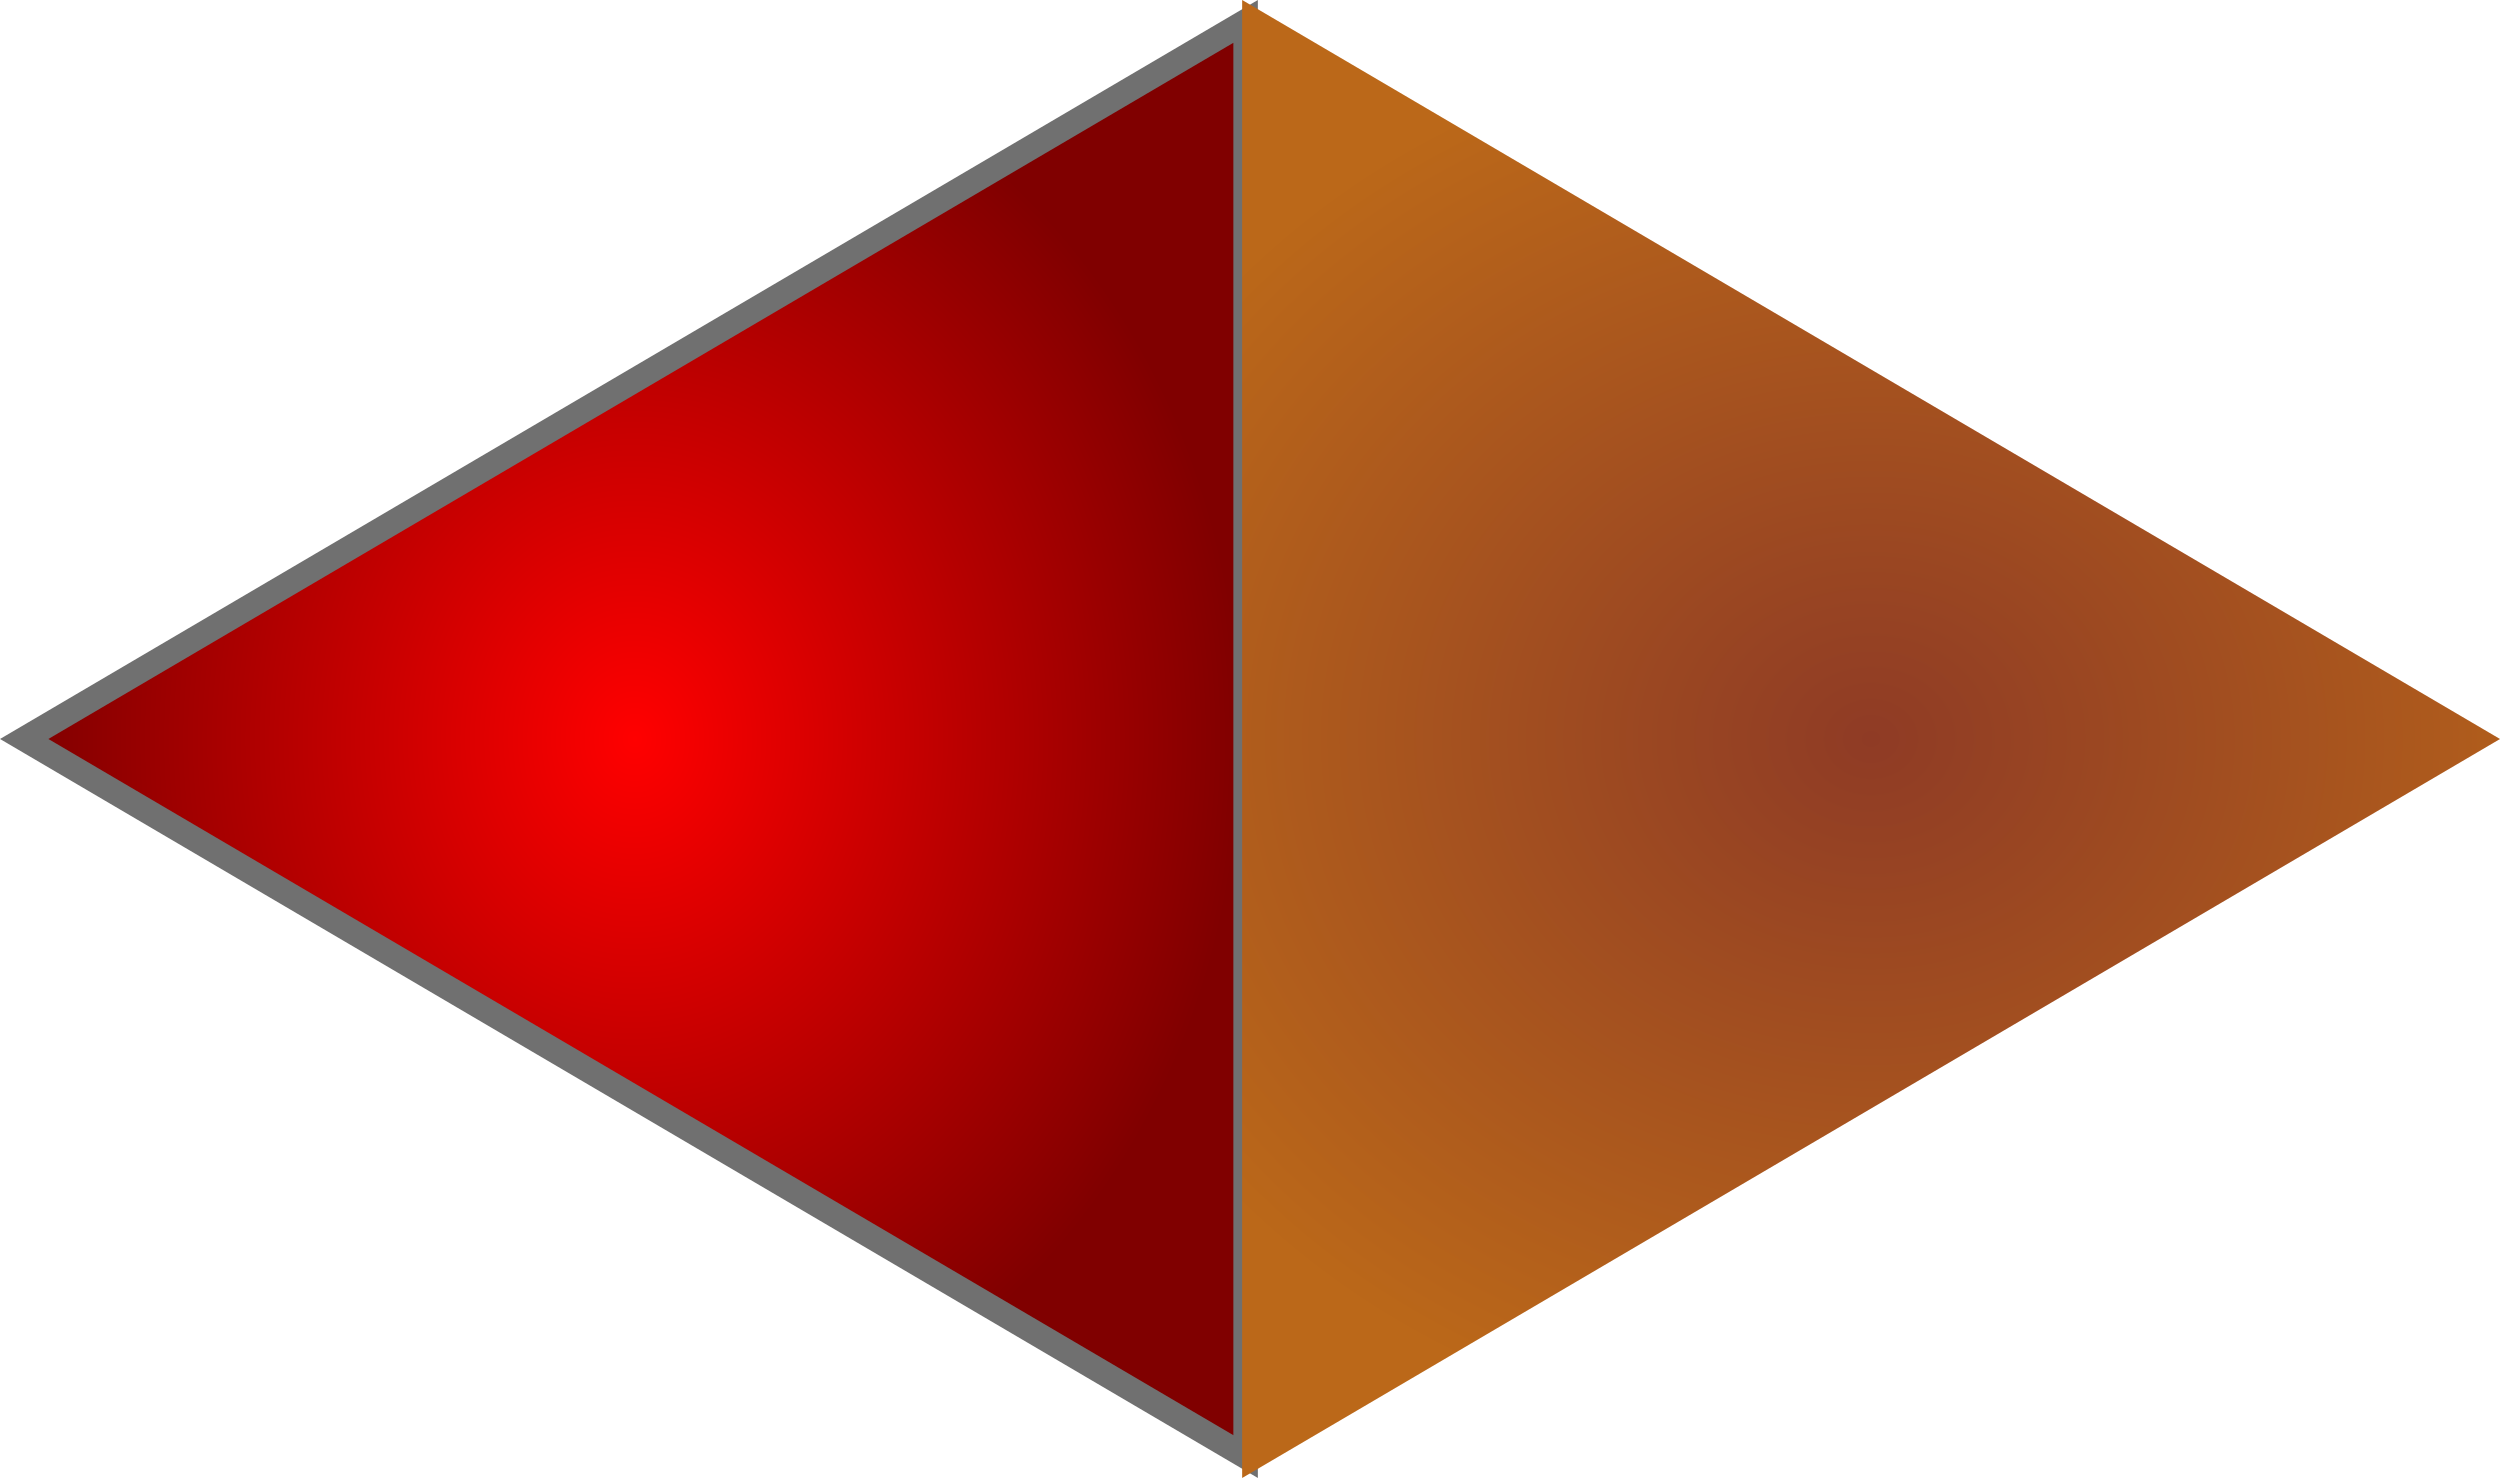 <svg xmlns="http://www.w3.org/2000/svg" xmlns:xlink="http://www.w3.org/1999/xlink" width="102.053" height="60.333" viewBox="0 0 102.053 60.333">
  <defs>
    <radialGradient id="radial-gradient" cx="0.5" cy="0.5" r="0.5" gradientUnits="objectBoundingBox">
      <stop offset="0" stop-color="red"/>
      <stop offset="1" stop-color="maroon"/>
    </radialGradient>
    <radialGradient id="radial-gradient-2" cx="0.5" cy="0.5" r="0.666" gradientTransform="translate(0.138 1) rotate(-90) scale(1 0.724)" gradientUnits="objectBoundingBox">
      <stop offset="0" stop-color="#8f3b25"/>
      <stop offset="1" stop-color="#bb6819"/>
    </radialGradient>
  </defs>
  <g id="Group_141" data-name="Group 141" transform="translate(-144 307.333) rotate(-90)">
    <g id="Polygon_2" data-name="Polygon 2" transform="translate(247 144)" fill="url(#radial-gradient)">
      <path d="M 59.459 50.847 L 0.874 50.847 L 30.167 0.987 L 59.459 50.847 Z" stroke="none"/>
      <path d="M 30.167 1.974 L 1.747 50.347 L 58.586 50.347 L 30.167 1.974 M 30.167 -3.814697265625e-06 L 60.333 51.347 L 0 51.347 L 30.167 -3.814697265625e-06 Z" stroke="none" fill="#707070"/>
    </g>
    <path id="Polygon_3" data-name="Polygon 3" d="M30.167,0,60.333,51.347H0Z" transform="translate(307.333 246.053) rotate(180)" fill="url(#radial-gradient-2)"/>
  </g>
</svg>

